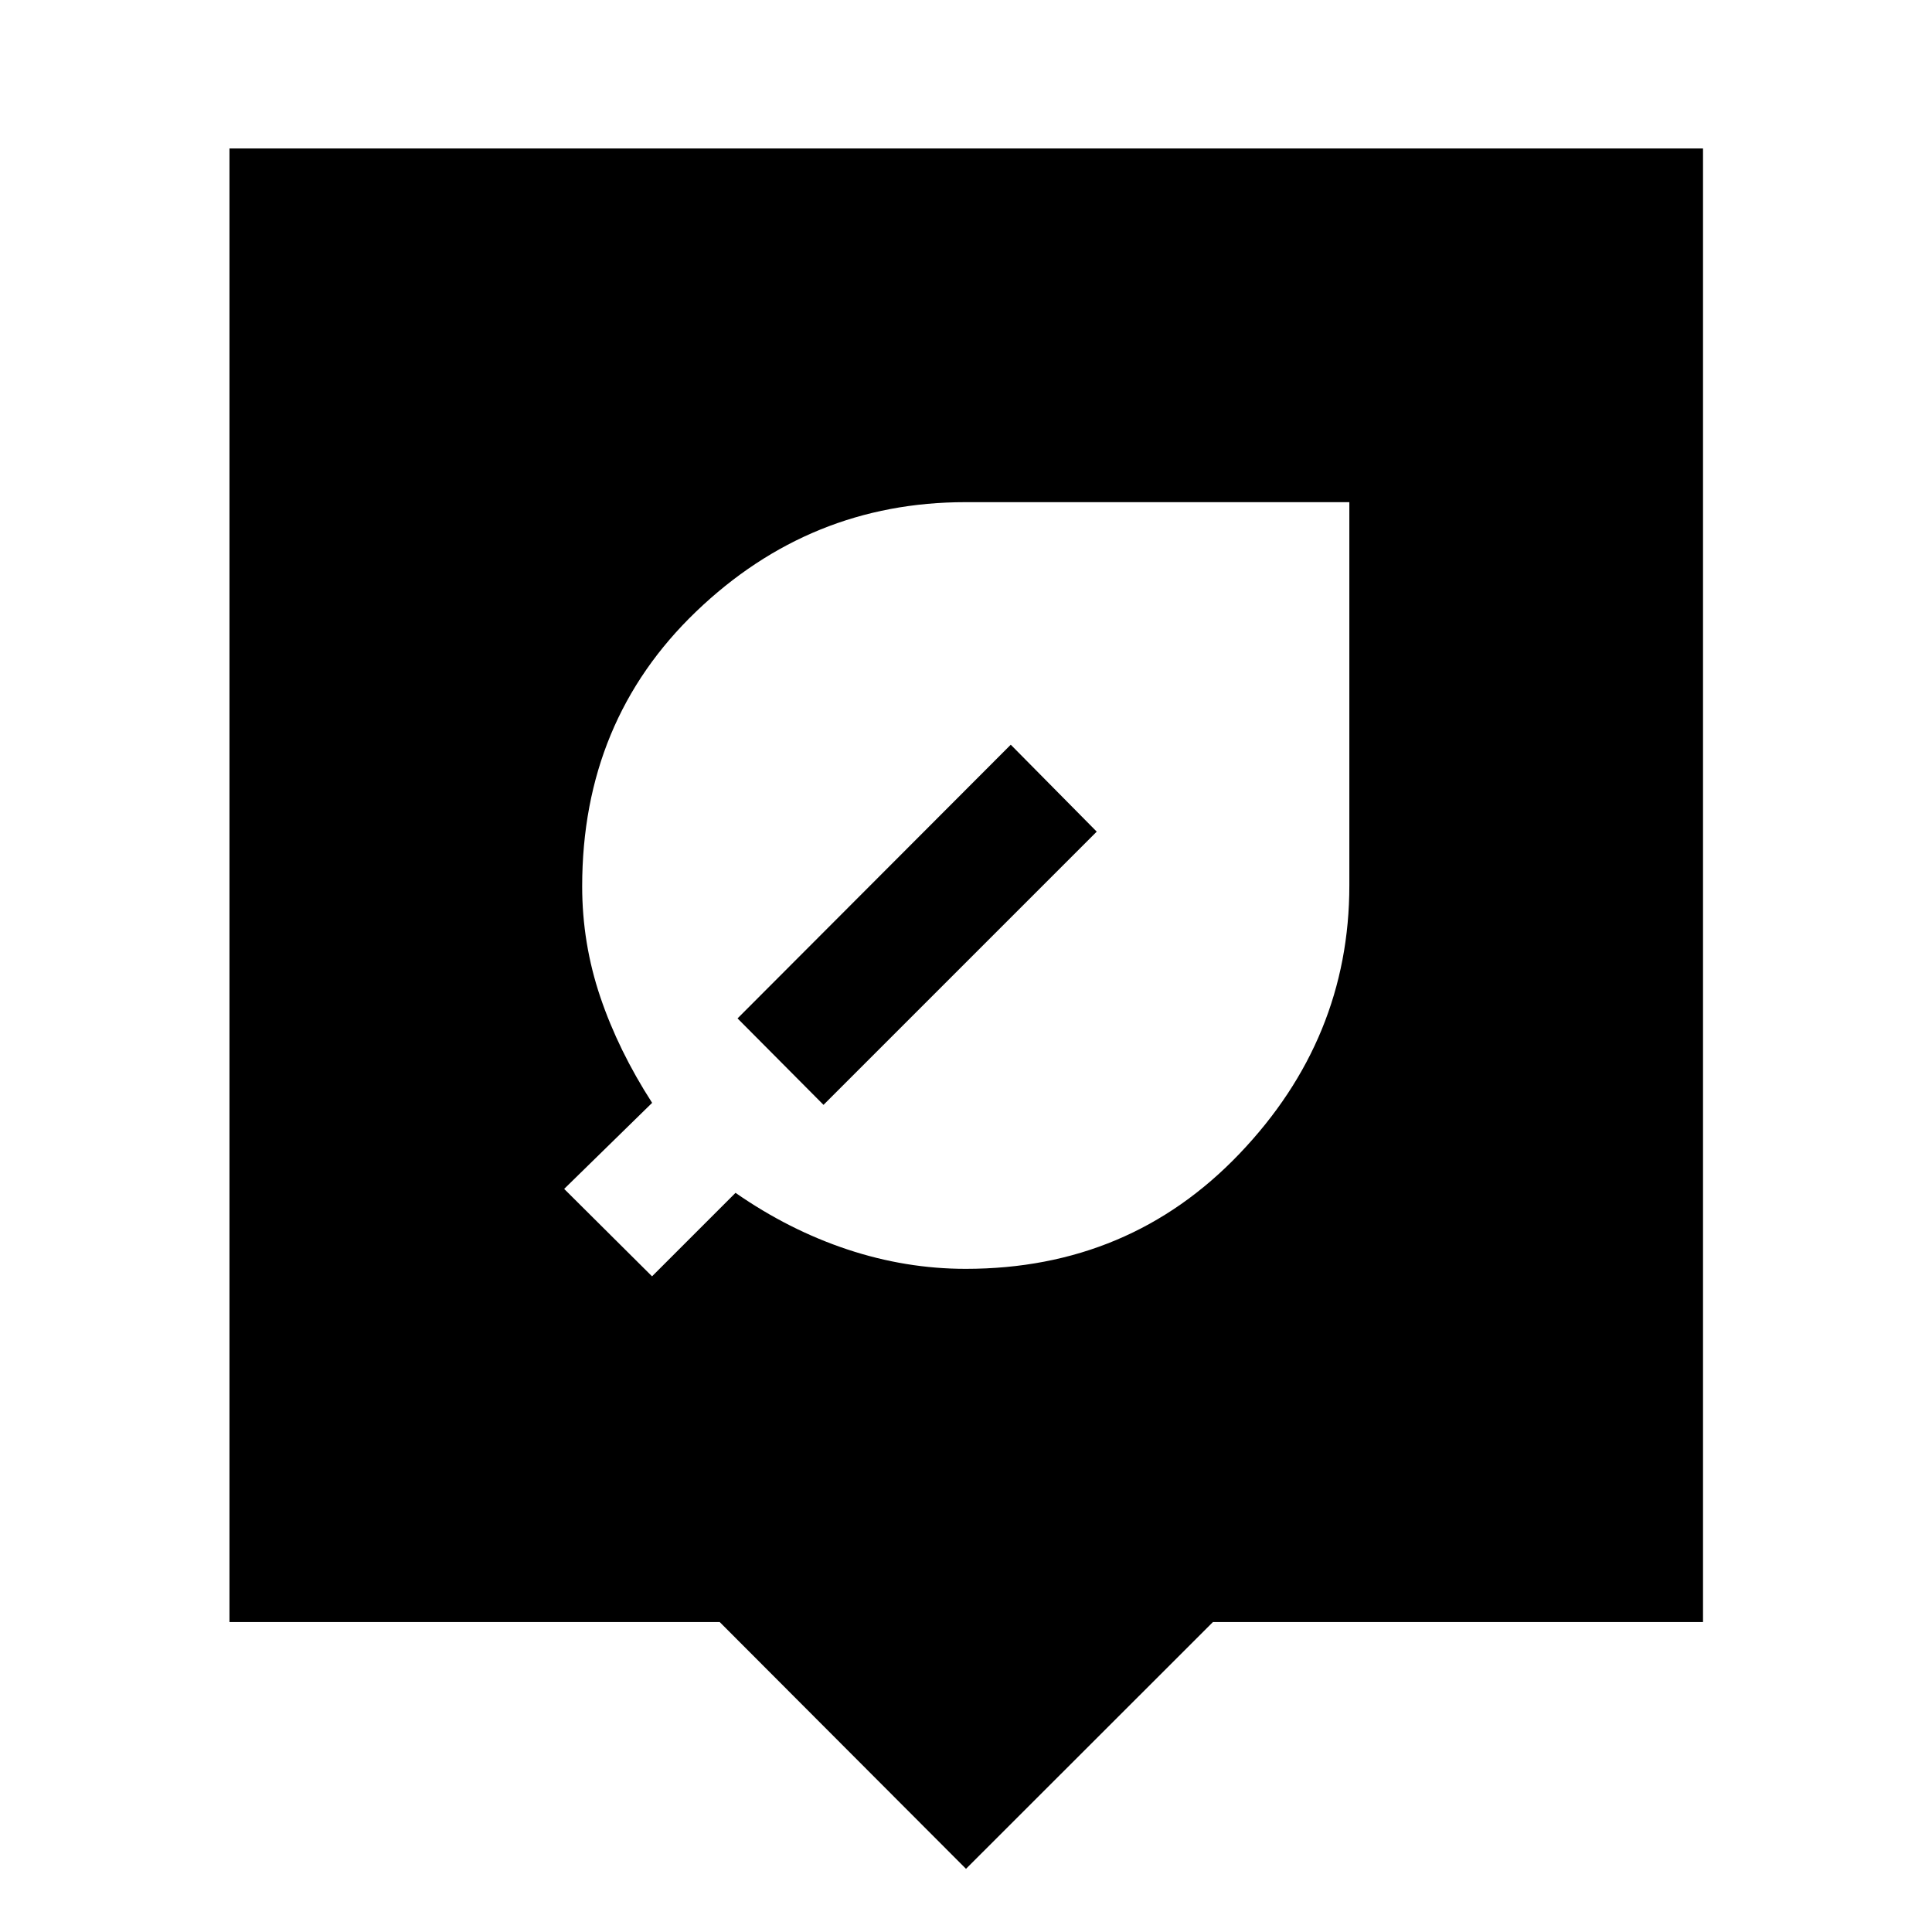 <svg xmlns="http://www.w3.org/2000/svg" width="48" height="48" viewBox="0 -960 960 960"><path d="M480-31.39 357.61-154.02H114.02v-732.2h732.2v732.2H602.71L480-31.39Zm-.14-298.13q81.38 0 136-57.17 54.62-57.17 54.62-133.31v-190.48H479.76q-77.19 0-133.83 54.33-56.65 54.32-56.65 136.58 0 28.33 9 54.95 9 26.62 25.76 52.62l-43.71 42.76L324-325.8l41.48-41.48q26.52 18.45 55.56 28.11 29.05 9.65 58.82 9.65ZM366.48-453.96l135.76-136 42.72 43.2L409.2-411l-42.72-42.96Z"/></svg>